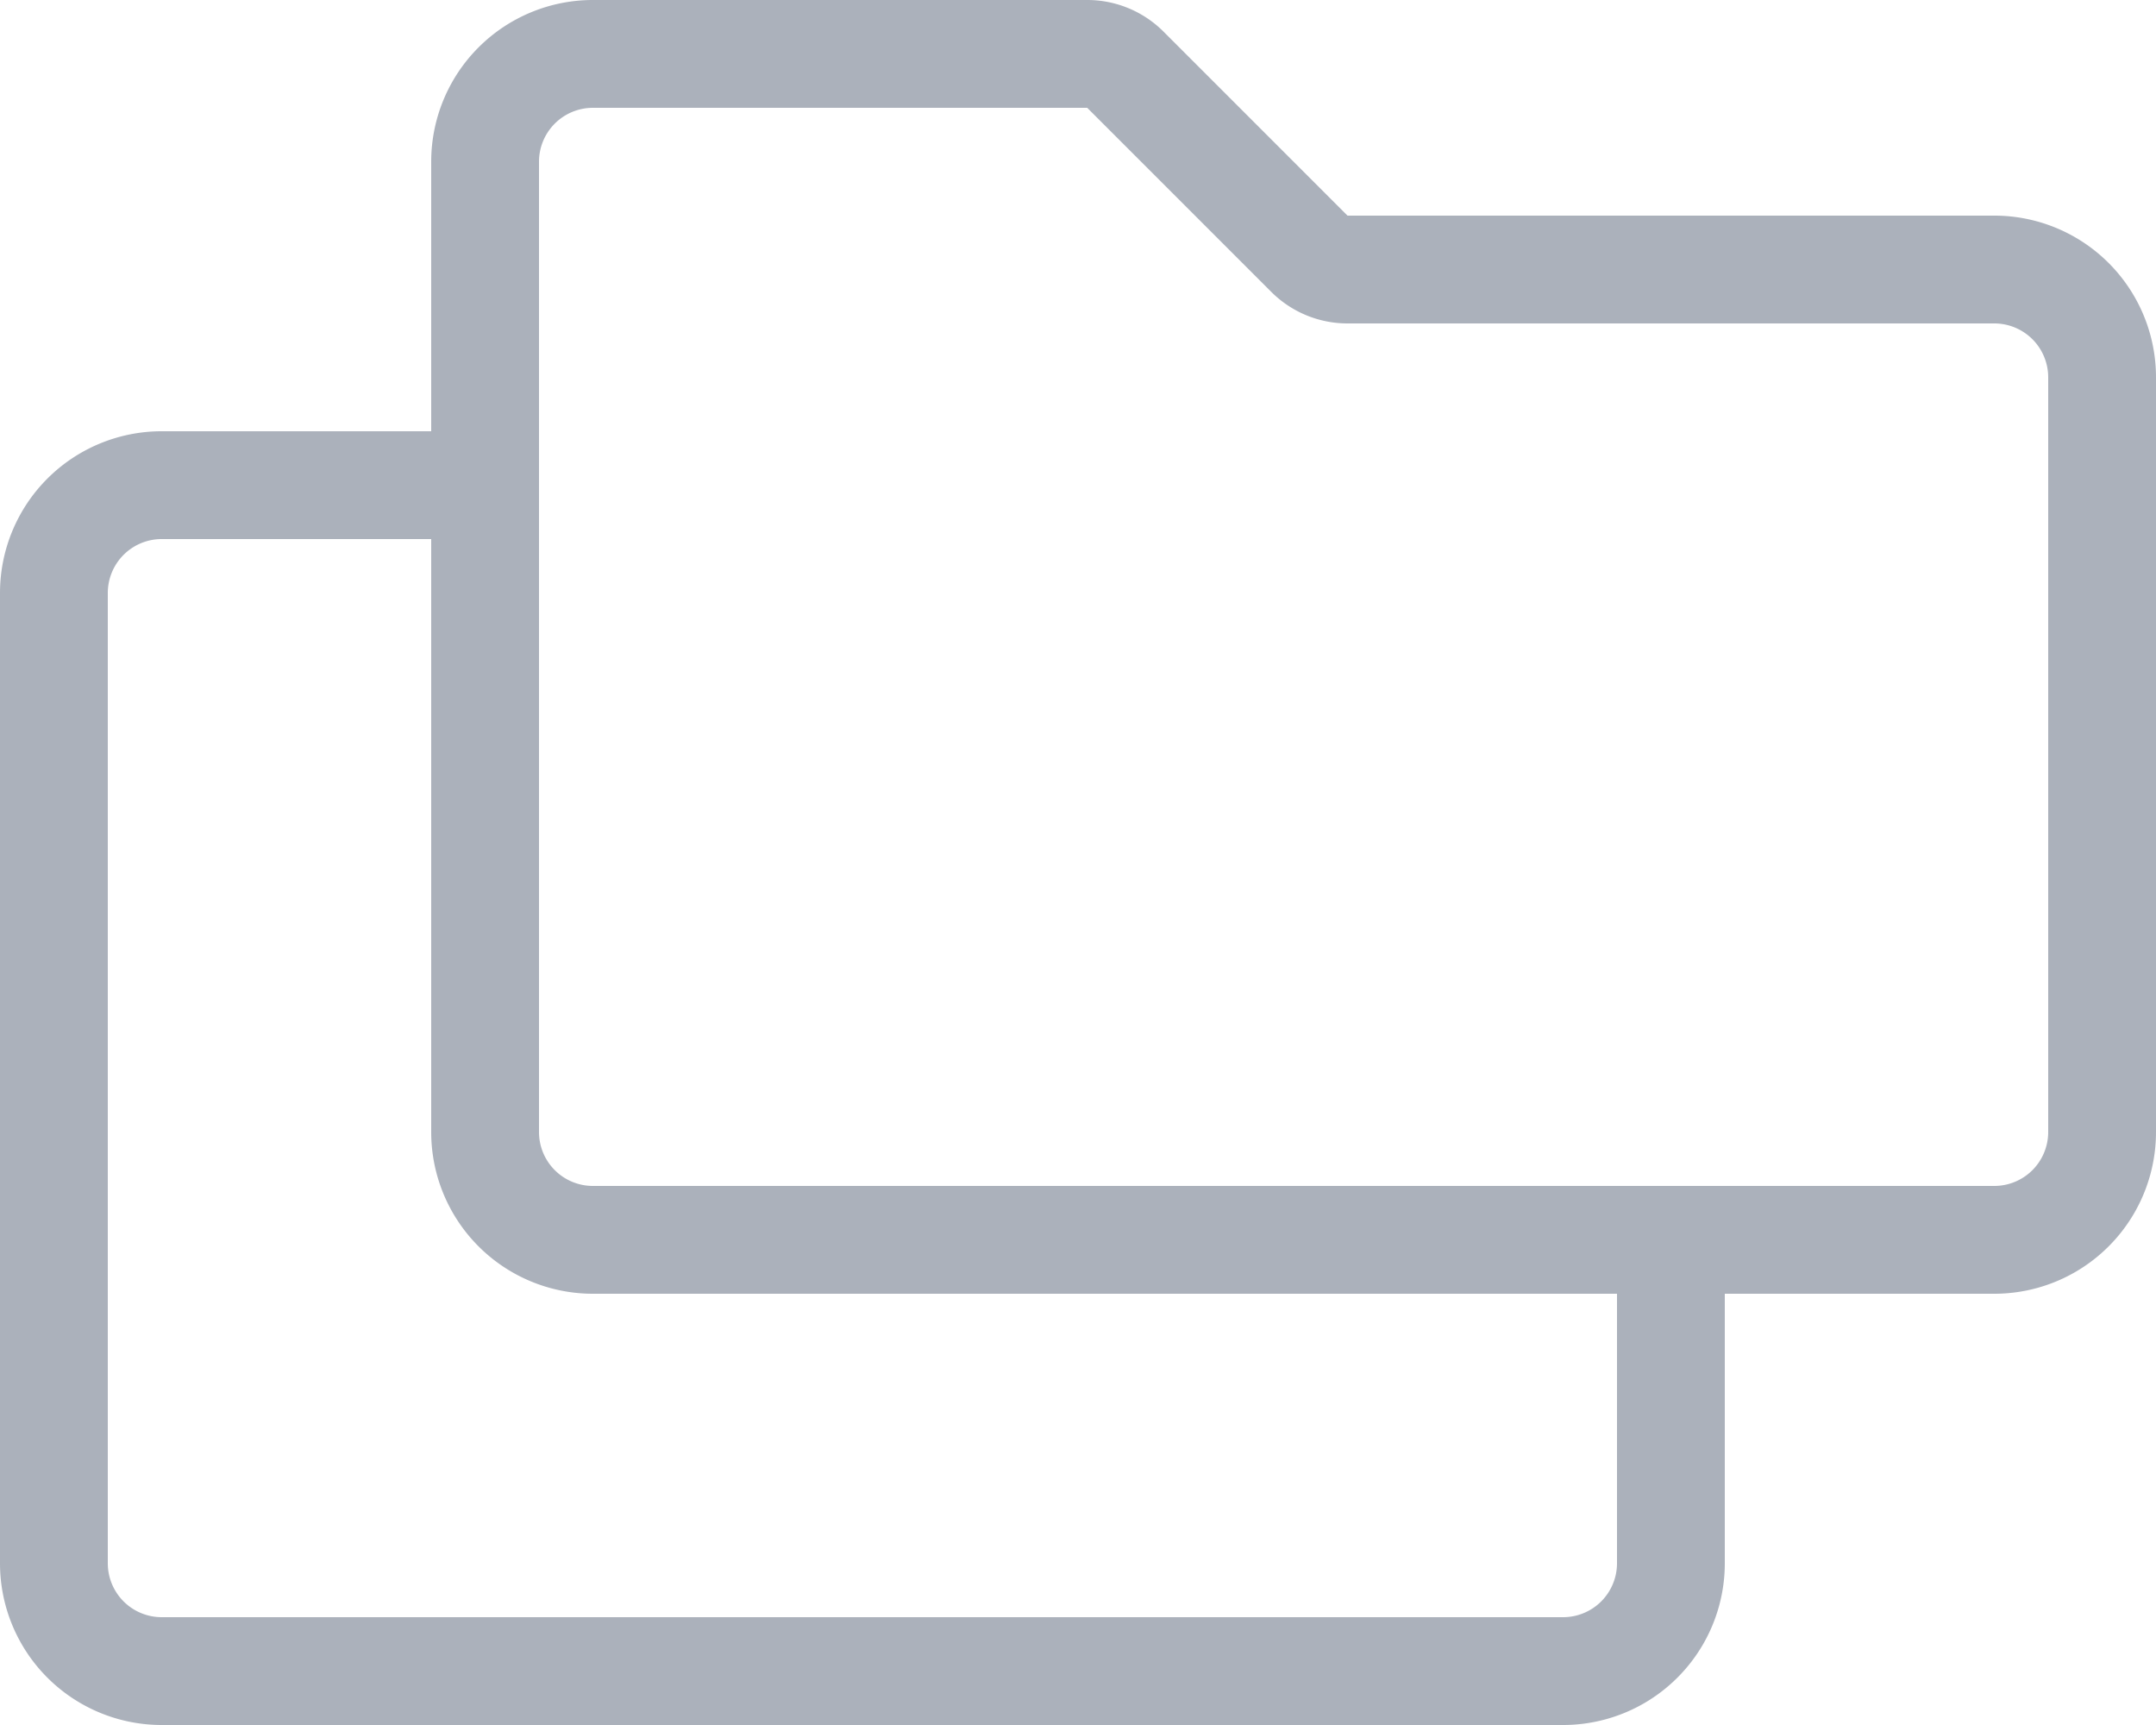 <svg xmlns="http://www.w3.org/2000/svg" width="25" height="20" viewBox="0 0 25 20">
  <path id="folders" d="M23.125,2.5h-7.5L13.491.366A1.25,1.25,0,0,0,12.607,0H6.875A1.875,1.875,0,0,0,5,1.875V5H1.875A1.875,1.875,0,0,0,0,6.875v11.25A1.875,1.875,0,0,0,1.875,20h16.25A1.875,1.875,0,0,0,20,18.125V15h3.125A1.875,1.875,0,0,0,25,13.125V4.375A1.875,1.875,0,0,0,23.125,2.5ZM18.75,18.125a.625.625,0,0,1-.625.625H1.875a.625.625,0,0,1-.625-.625V6.875a.625.625,0,0,1,.625-.625H5v6.875A1.875,1.875,0,0,0,6.875,15H18.75Zm5-5a.625.625,0,0,1-.625.625H6.875a.625.625,0,0,1-.625-.625V1.875a.625.625,0,0,1,.625-.625h5.732l2.134,2.134a1.25,1.25,0,0,0,.884.366h7.5a.625.625,0,0,1,.625.625Z" fill="#abb1bb"/>
</svg>
